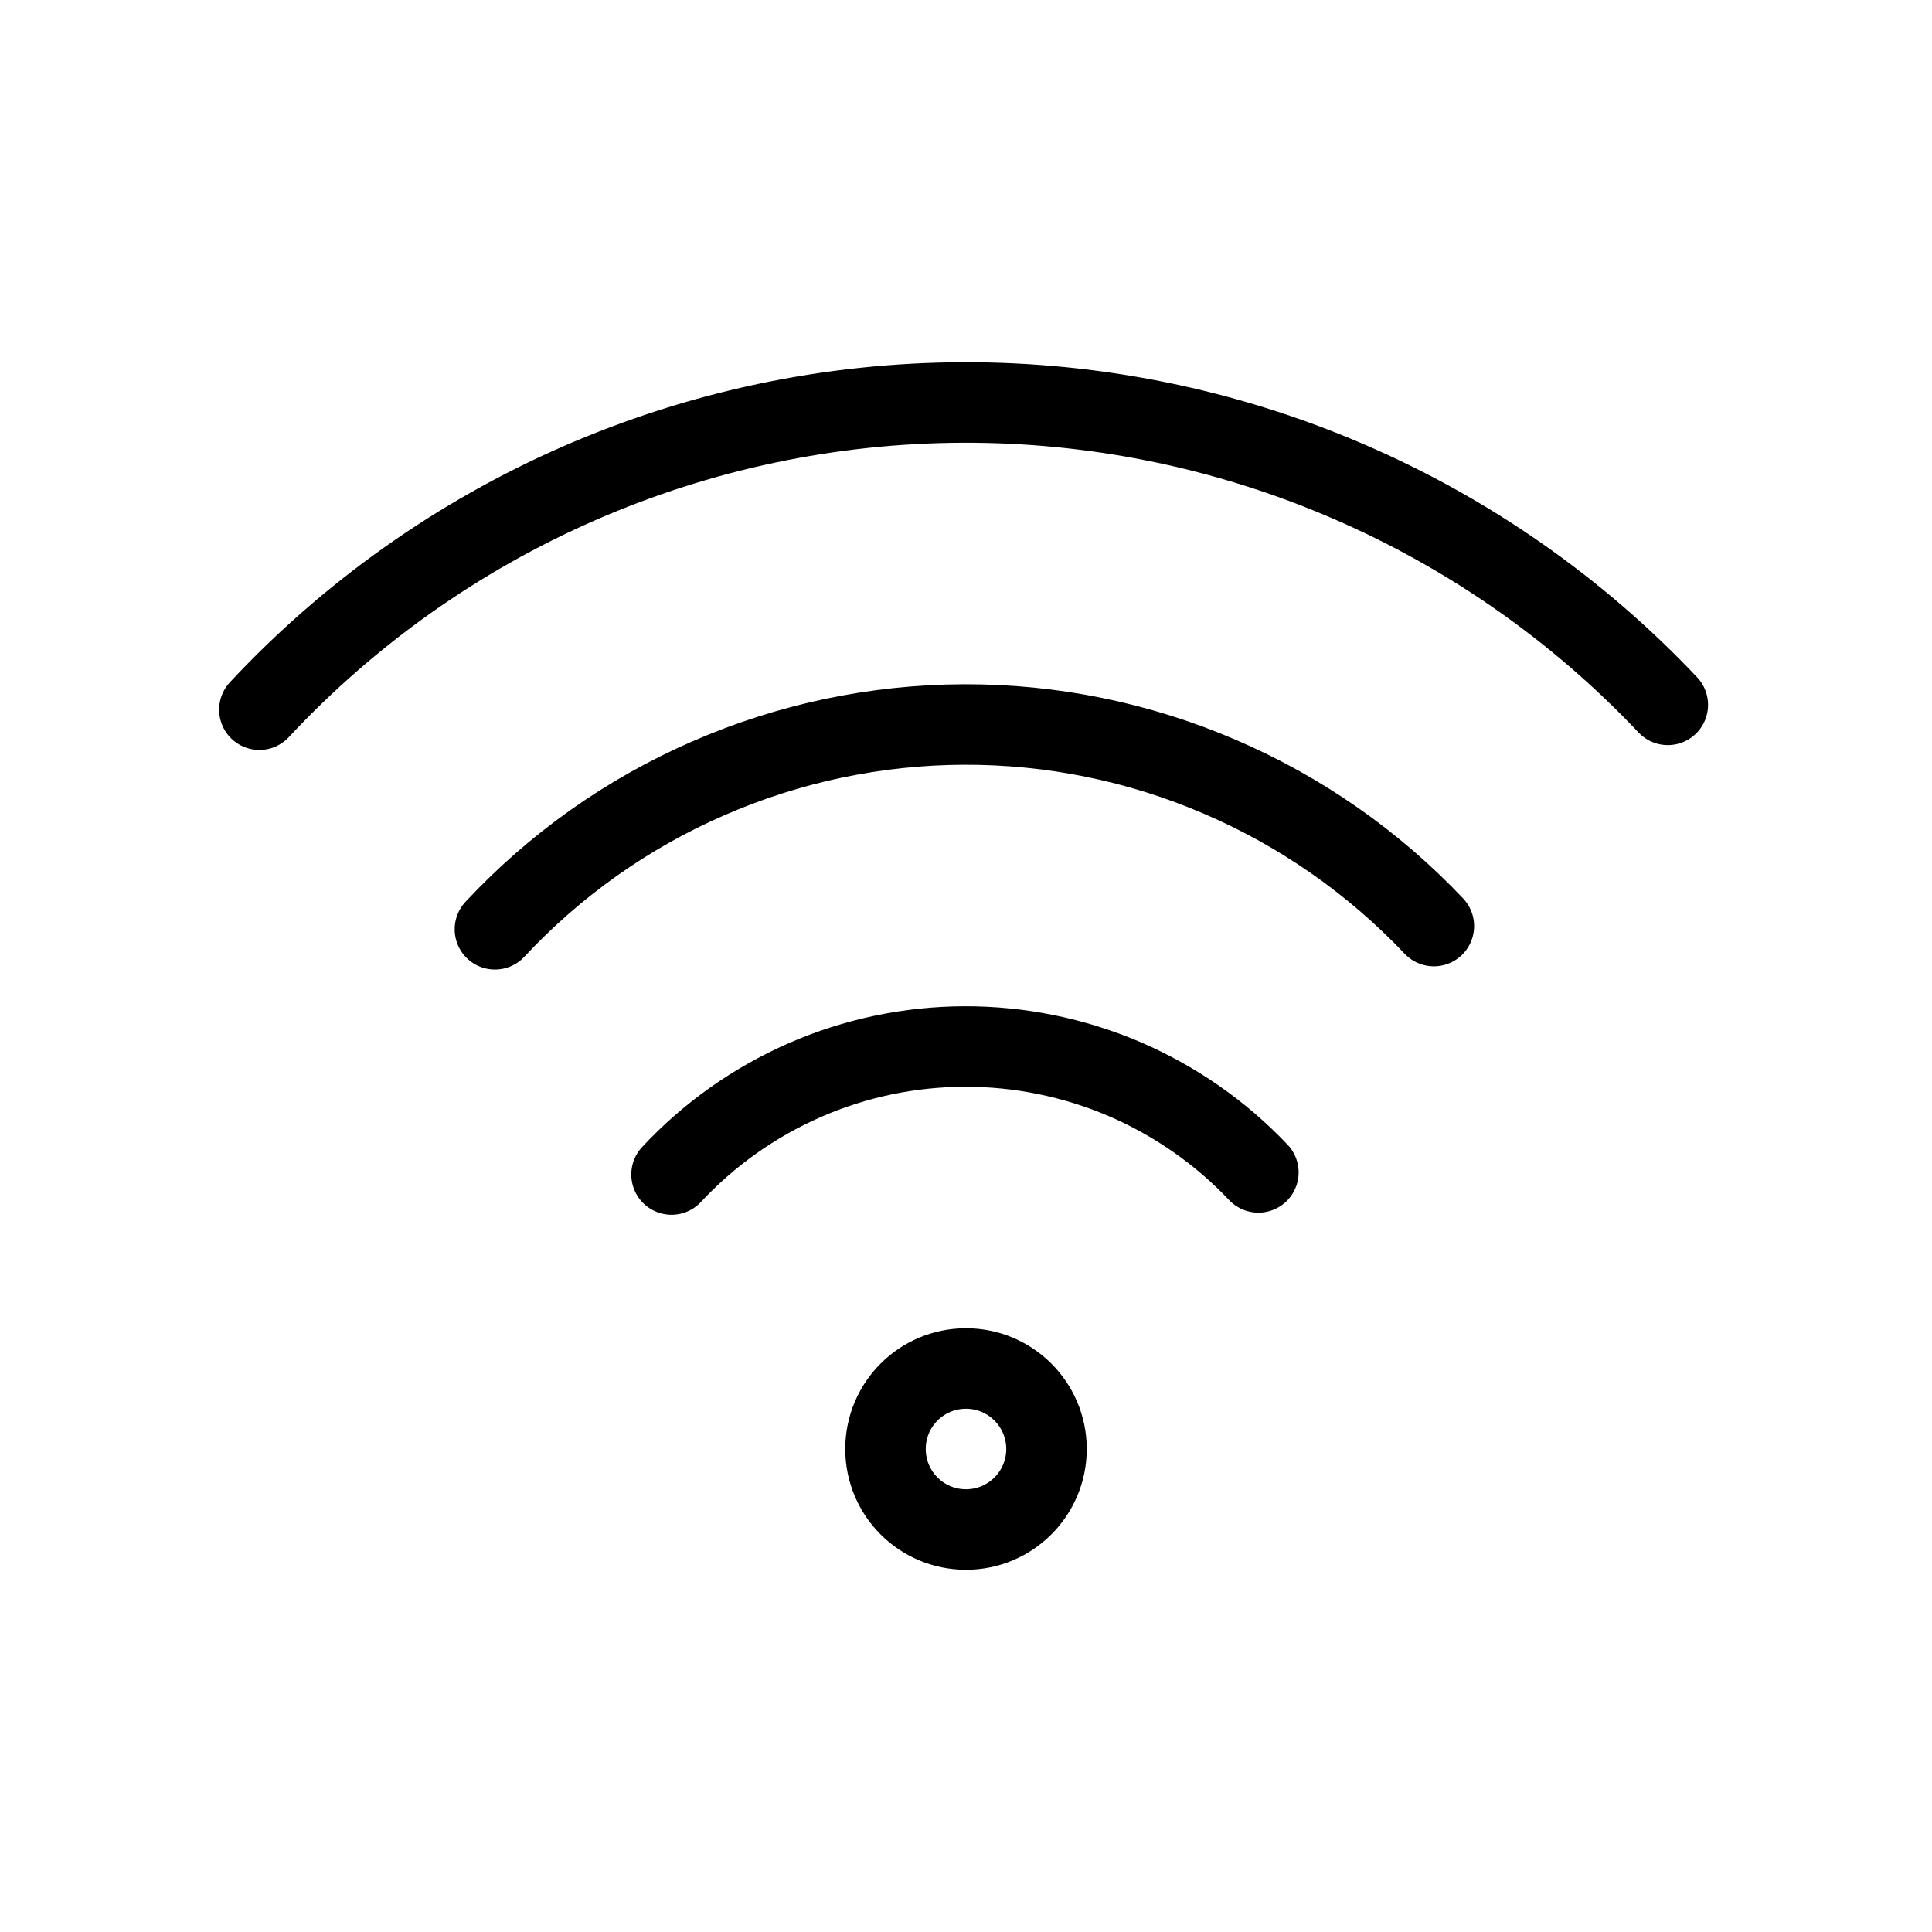 <svg width="12" height="12" viewBox="0 0 12 12" fill="none" xmlns="http://www.w3.org/2000/svg">
<path d="M4.171 7.295C4.404 7.045 4.685 6.846 4.998 6.709C5.311 6.572 5.649 6.501 5.991 6.5C6.332 6.499 6.67 6.568 6.984 6.702C7.298 6.837 7.581 7.034 7.816 7.282M3.074 5.772C3.447 5.372 3.897 5.053 4.398 4.835C4.899 4.616 5.439 4.502 5.986 4.5C6.532 4.498 7.073 4.608 7.575 4.824C8.077 5.039 8.53 5.355 8.906 5.752M1.611 4.408C2.17 3.809 2.846 3.33 3.597 3.002C4.348 2.674 5.158 2.503 5.978 2.5C6.798 2.497 7.61 2.662 8.363 2.985C9.117 3.308 9.796 3.782 10.359 4.378M6 9.5C5.723 9.5 5.5 9.276 5.5 9C5.5 8.724 5.723 8.5 6 8.5C6.276 8.5 6.5 8.724 6.5 9C6.5 9.276 6.276 9.5 6 9.5Z" stroke="black" stroke-width="0.5" stroke-linecap="round" stroke-linejoin="round"/>
</svg>
